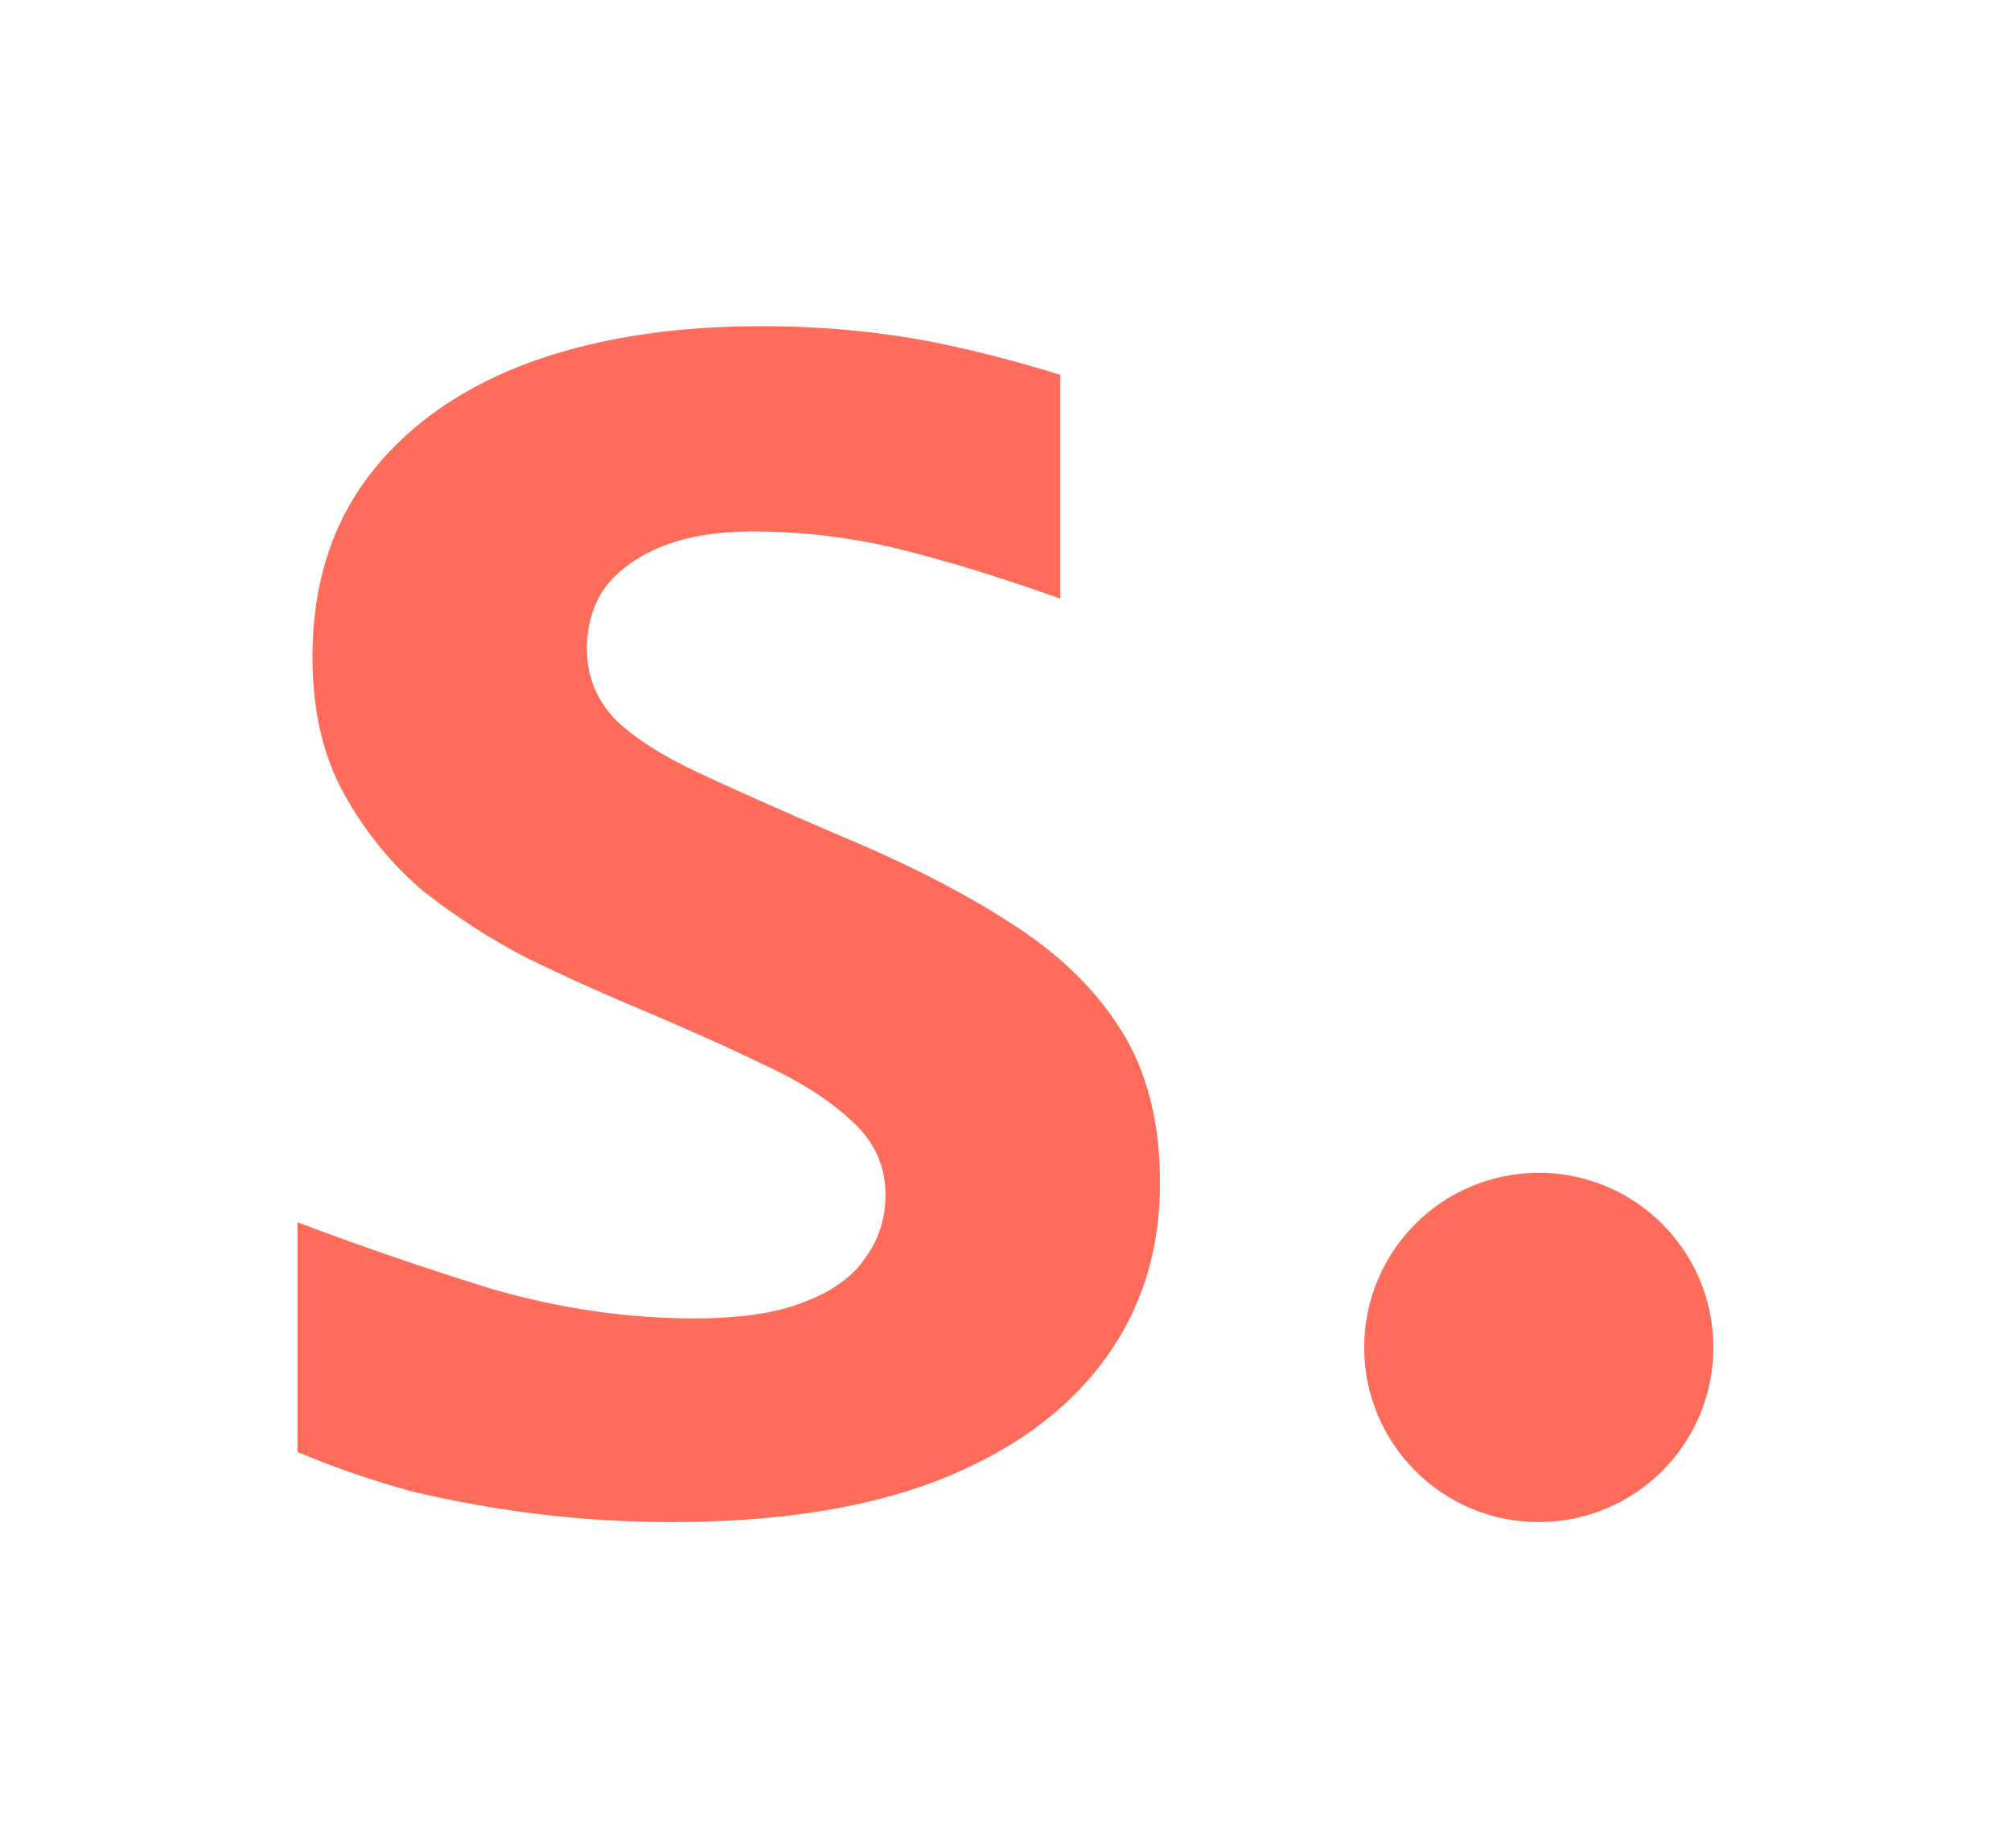 <svg width="74" height="68" viewBox="0 0 74 68" fill="none" xmlns="http://www.w3.org/2000/svg">
<path fill-rule="evenodd" clip-rule="evenodd" d="M42.686 43.531C42.686 46.049 41.98 48.247 40.57 50.125C39.16 52.004 37.112 53.462 34.428 54.501C31.789 55.501 28.559 56 24.737 56C23.053 56 21.393 55.9 19.755 55.7C18.163 55.501 16.616 55.221 15.114 54.861C13.658 54.461 12.271 53.982 10.951 53.422V44.97C13.271 45.849 15.66 46.669 18.117 47.428C20.619 48.147 23.099 48.507 25.556 48.507C27.239 48.507 28.581 48.307 29.582 47.907C30.629 47.508 31.38 46.968 31.834 46.289C32.335 45.609 32.585 44.83 32.585 43.951C32.585 42.872 32.153 41.953 31.289 41.194C30.47 40.434 29.355 39.735 27.945 39.095C26.534 38.416 24.919 37.697 23.099 36.937C21.962 36.458 20.733 35.898 19.414 35.259C18.094 34.58 16.82 33.76 15.592 32.801C14.409 31.802 13.431 30.603 12.657 29.204C11.884 27.806 11.497 26.127 11.497 24.169C11.497 21.611 12.157 19.433 13.476 17.635C14.841 15.796 16.752 14.398 19.209 13.439C21.711 12.48 24.646 12 28.013 12C30.561 12 32.972 12.26 35.247 12.779C36.478 13.055 37.735 13.392 39.017 13.792V22.028C36.836 21.249 34.874 20.644 33.131 20.212C31.357 19.773 29.537 19.553 27.672 19.553C26.398 19.553 25.306 19.733 24.396 20.093C23.486 20.452 22.78 20.952 22.28 21.591C21.825 22.231 21.598 22.99 21.598 23.869C21.598 24.868 21.939 25.727 22.621 26.447C23.304 27.126 24.327 27.786 25.692 28.425C27.057 29.064 28.763 29.824 30.811 30.703C33.313 31.742 35.429 32.821 37.158 33.94C38.932 35.059 40.297 36.378 41.252 37.897C42.208 39.415 42.686 41.293 42.686 43.531ZM56.624 56C60.172 56 63.048 53.123 63.048 49.575C63.048 46.027 60.172 43.15 56.624 43.15C53.075 43.15 50.199 46.027 50.199 49.575C50.199 53.123 53.075 56 56.624 56Z" fill="#FF6C5C"/>
</svg>
